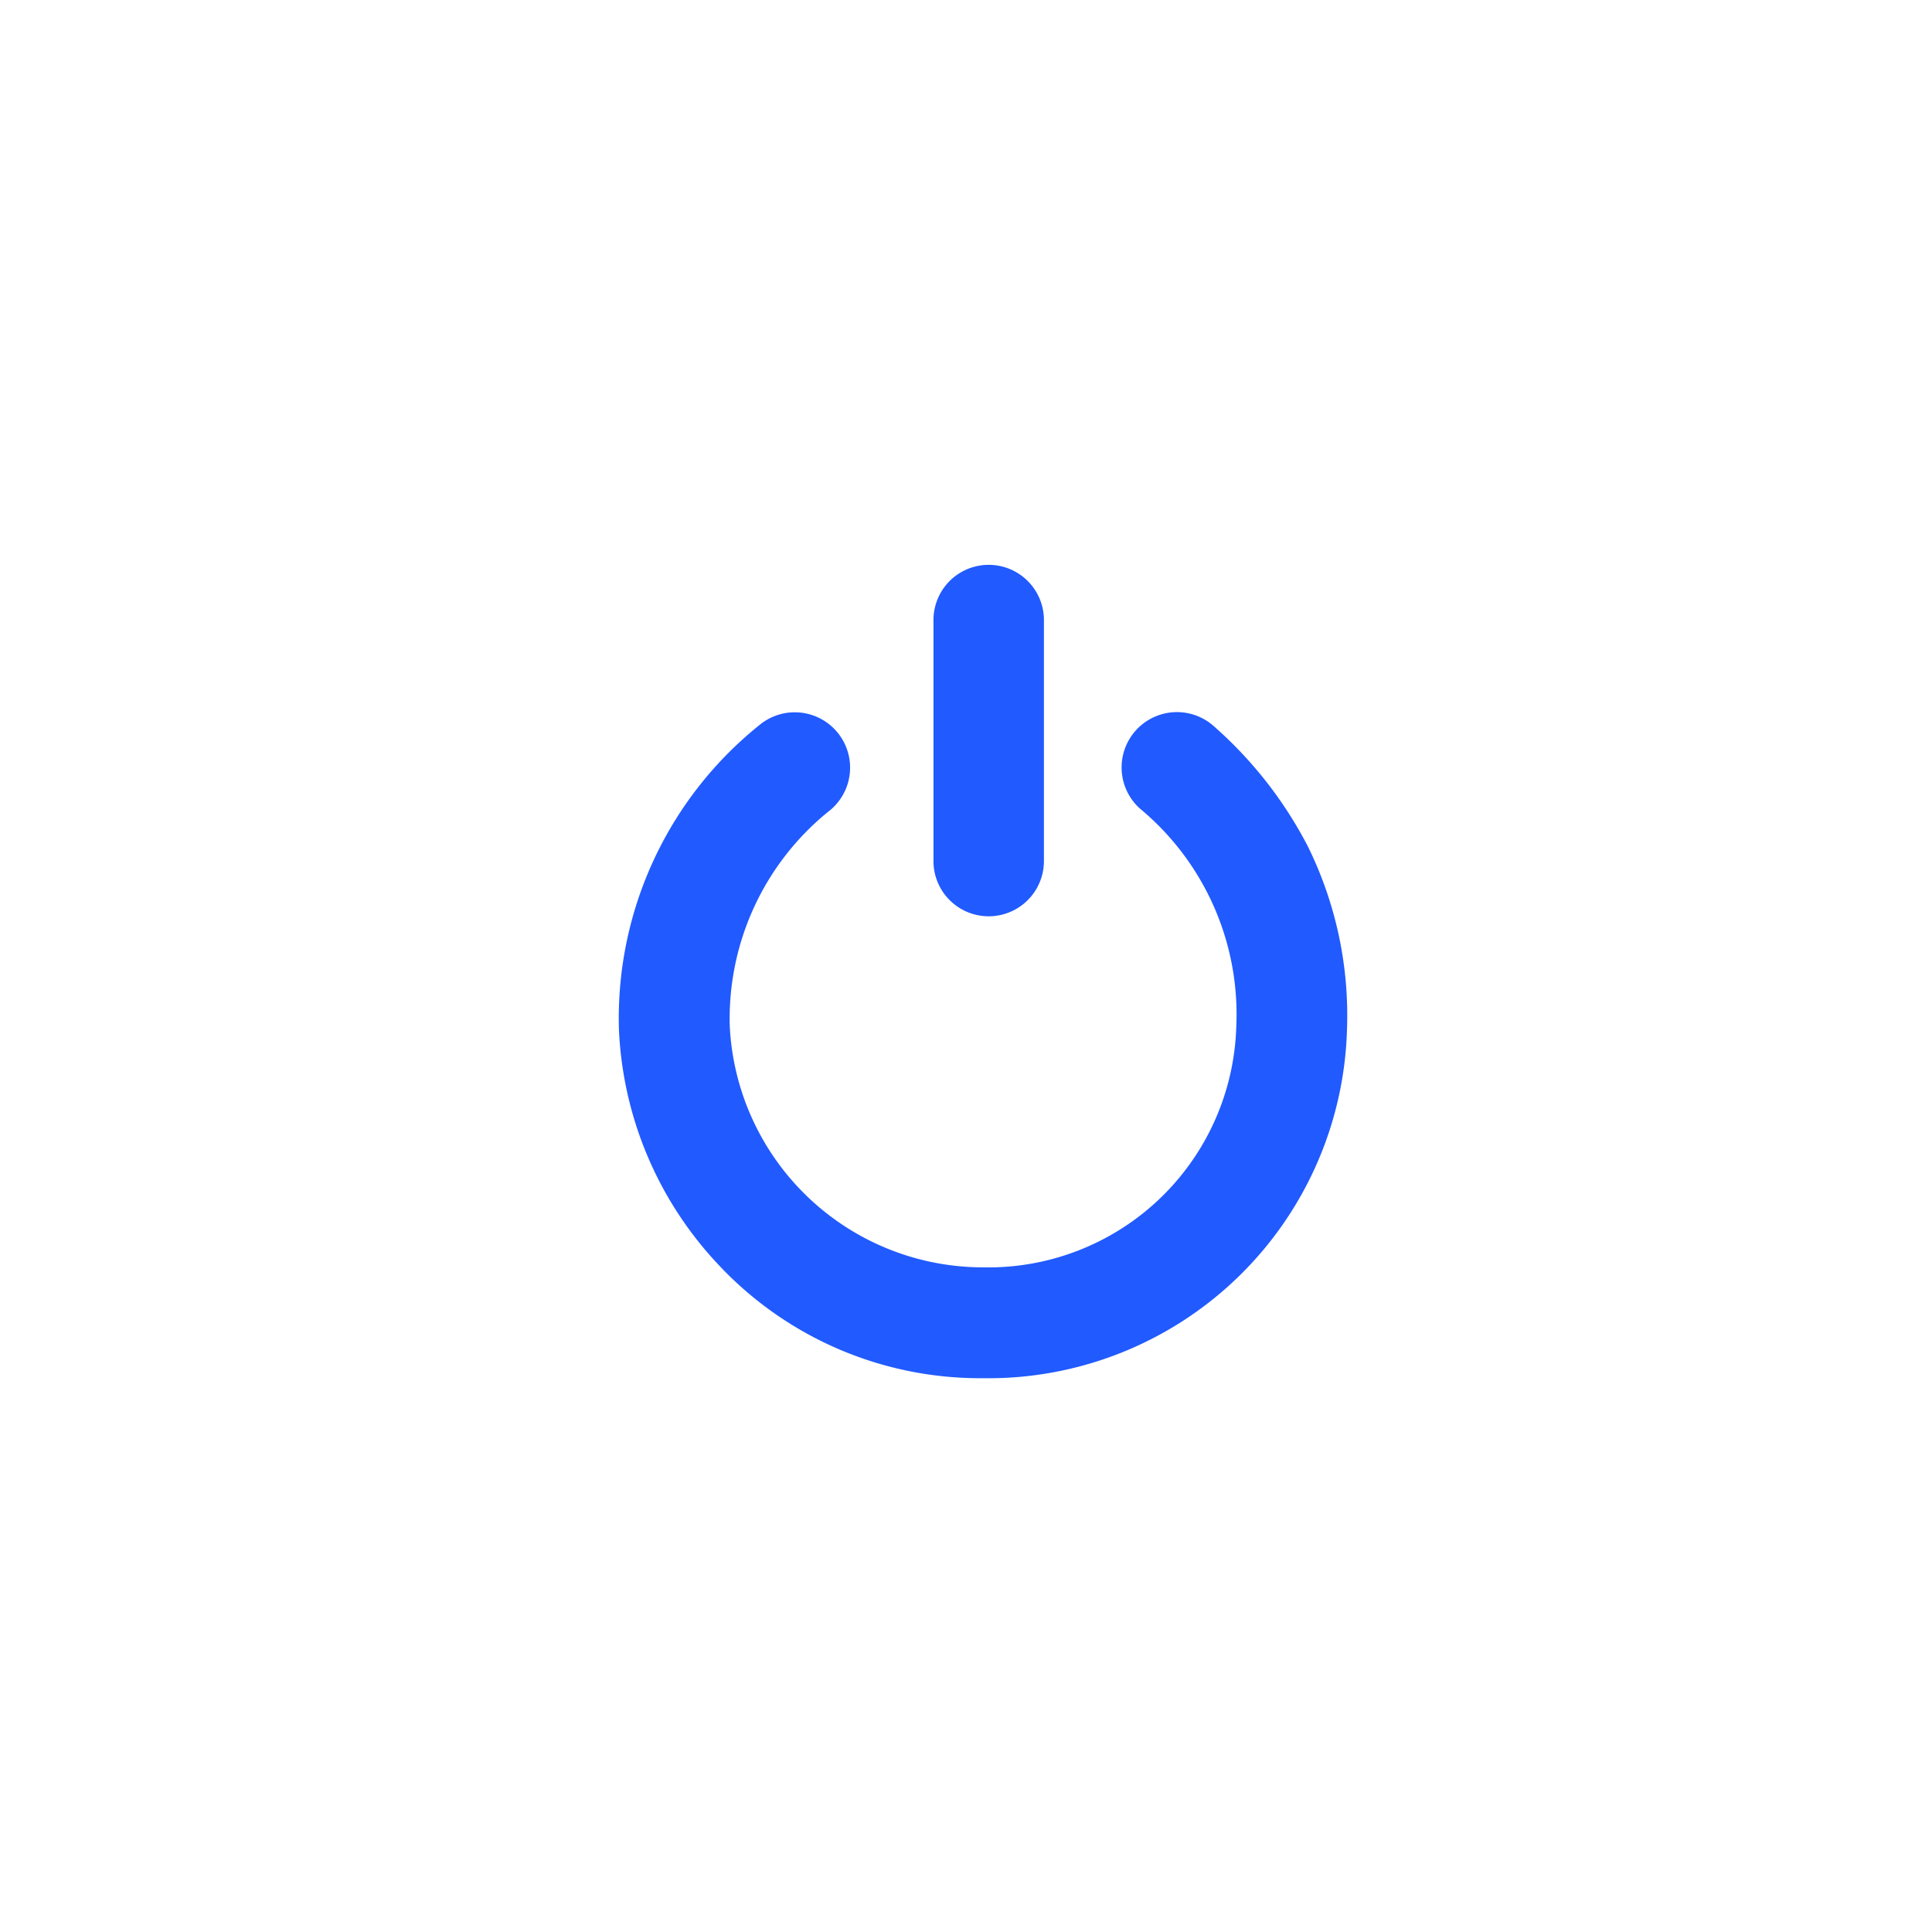 <svg xmlns="http://www.w3.org/2000/svg" width="38.48" height="38.48" viewBox="0 0 38.48 38.48">
  <defs>
    <style>
      .cls-1 {
        fill: rgba(255,255,255,0);
      }

      .cls-2 {
        fill: #215aff;
      }
    </style>
  </defs>
  <g id="icon-power" transform="translate(-564 -291.242)">
    <rect id="Retângulo_438" data-name="Retângulo 438" class="cls-1" width="38.48" height="38.48" rx="19" transform="translate(564 291.242)"/>
    <path id="Caminho_3851" data-name="Caminho 3851" class="cls-2" d="M7.211,16.2a7.134,7.134,0,0,1-5.232-2.263A7.293,7.293,0,0,1,0,9.267,7.489,7.489,0,0,1,2.838,3.159a1.1,1.1,0,1,1,1.327,1.76A5.307,5.307,0,0,0,2.207,9.192a5.053,5.053,0,0,0,5.017,4.8h.036a4.94,4.94,0,0,0,5.035-4.789,5.325,5.325,0,0,0-1.923-4.352,1.1,1.1,0,1,1,1.483-1.631A8.215,8.215,0,0,1,13.722,5.61,7.611,7.611,0,0,1,14.5,9.258,7.146,7.146,0,0,1,7.258,16.2ZM6.264,5.9V1.1a1.1,1.1,0,1,1,2.2,0V5.9a1.1,1.1,0,1,1-2.2,0Z" transform="translate(576.328 302.492)"/>
  </g>
</svg>
